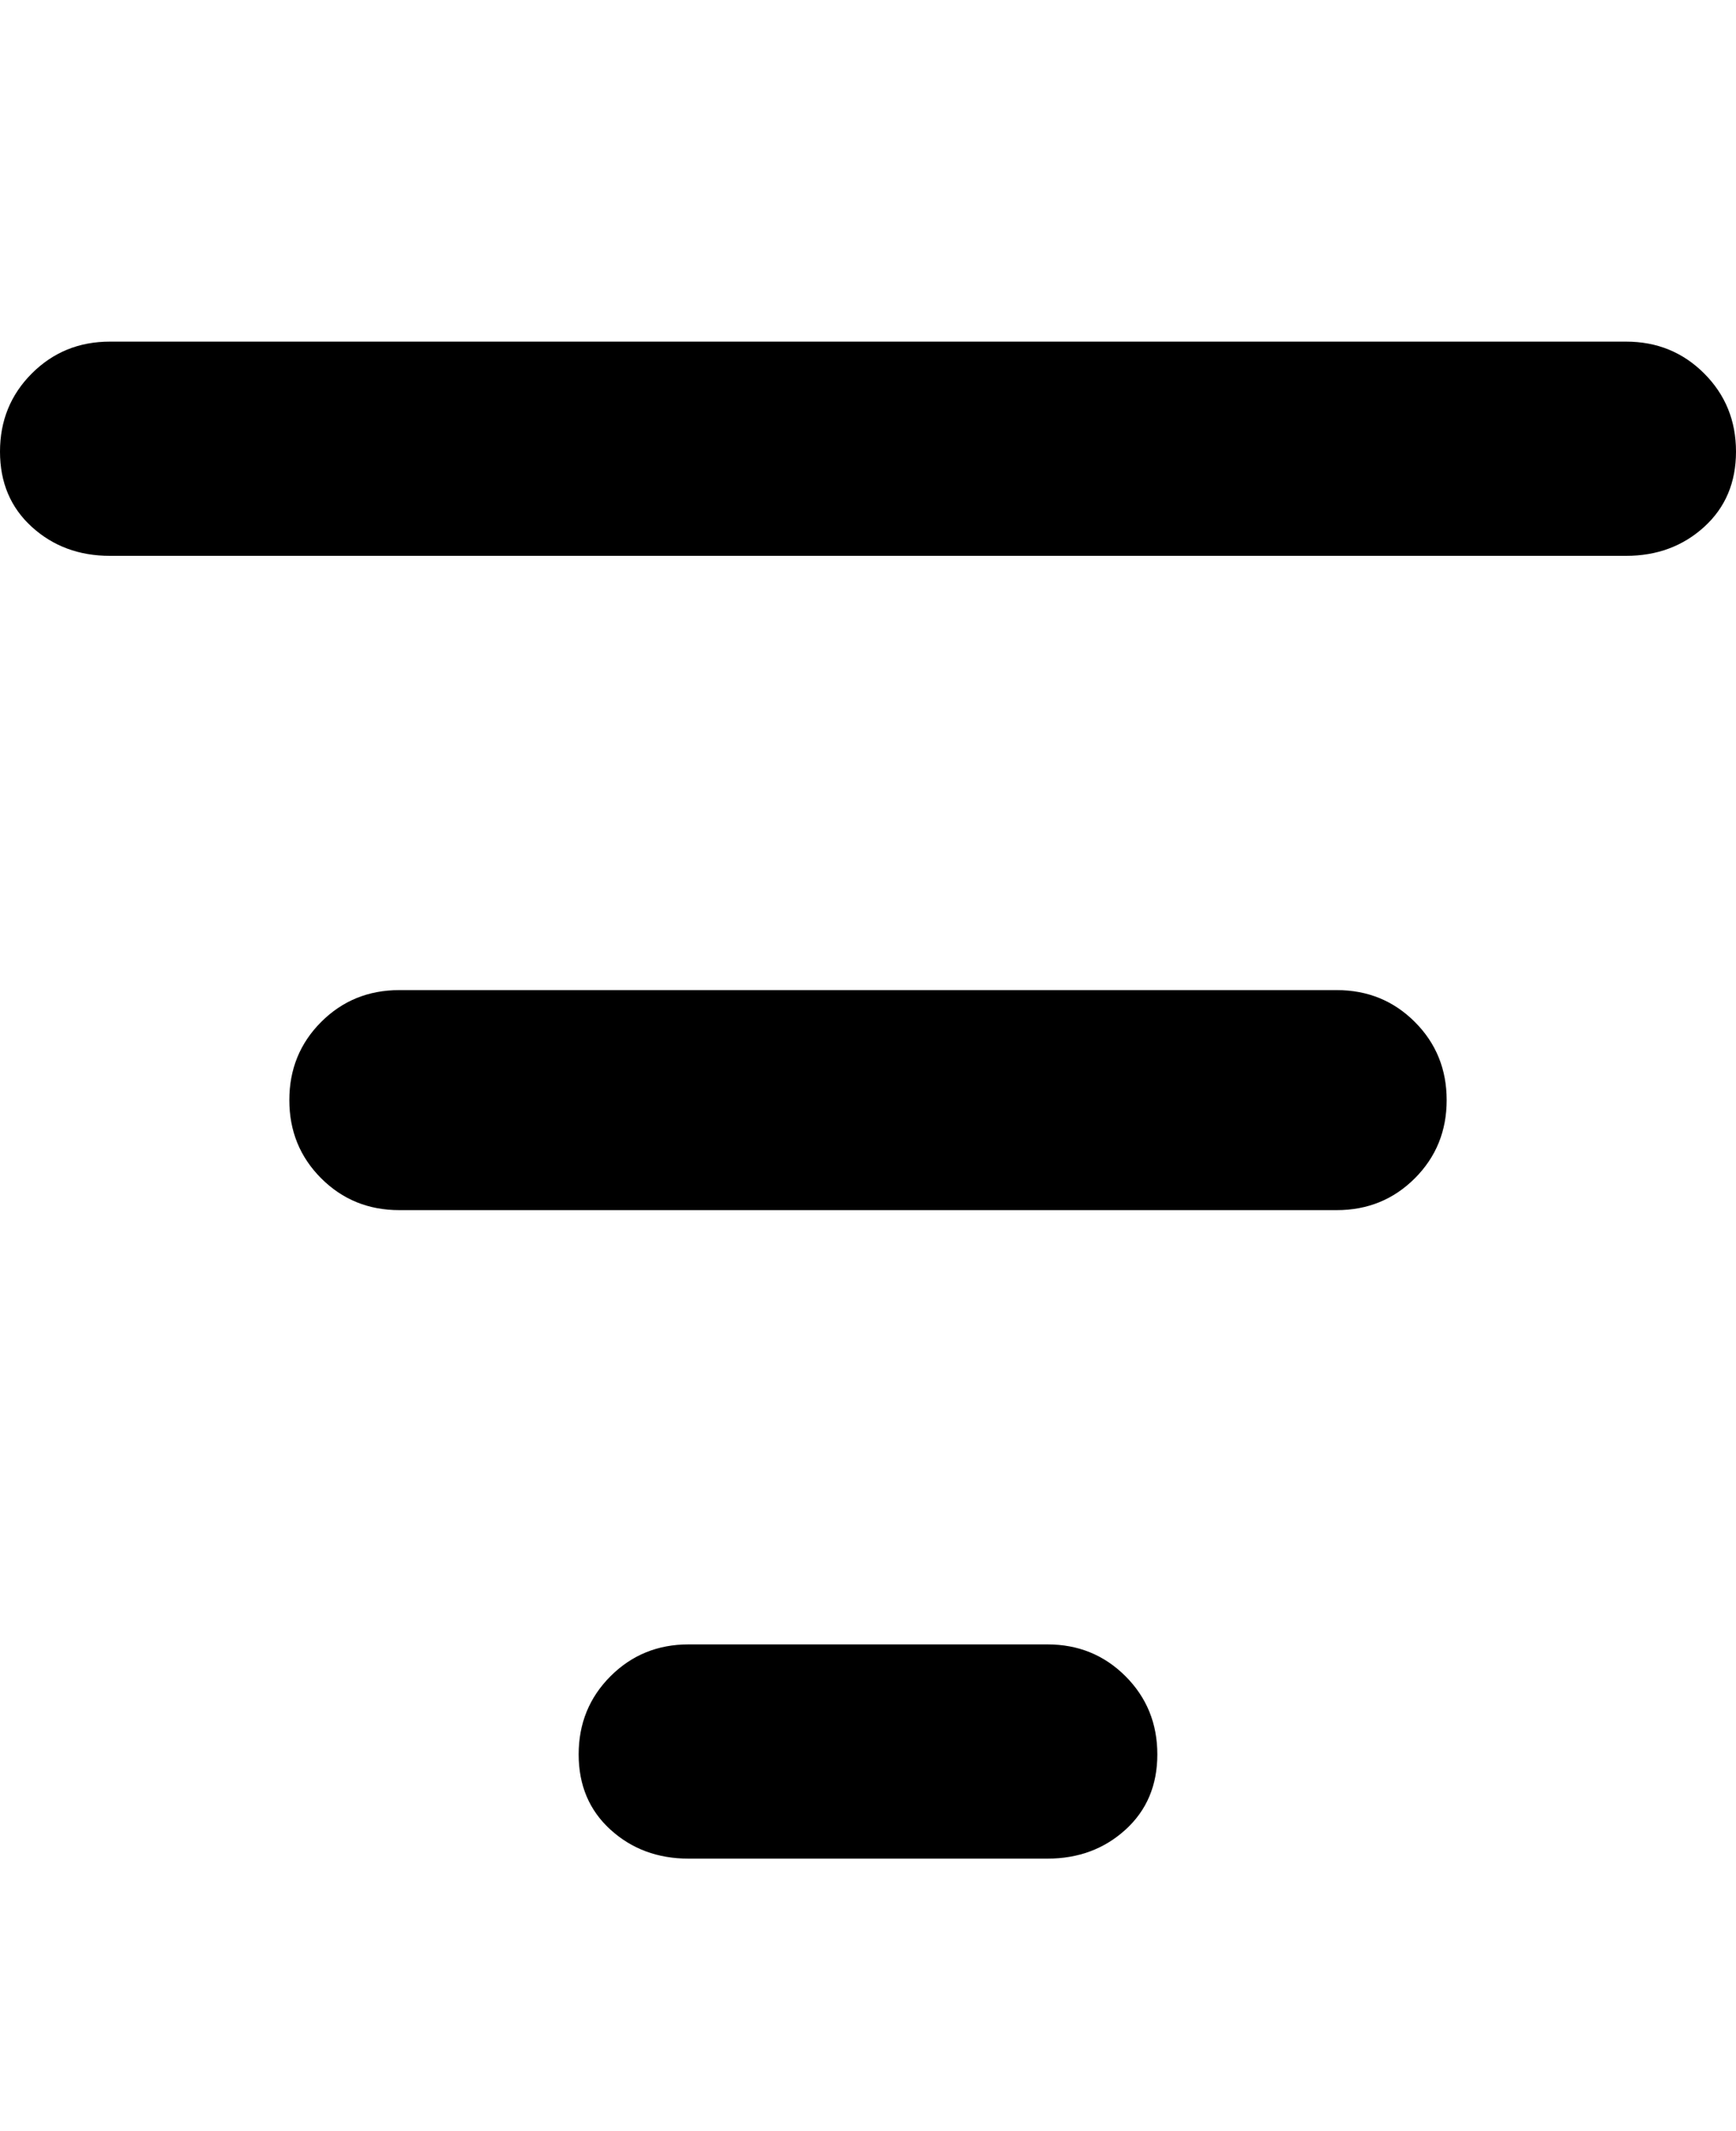 <svg viewBox="0 0 300 368" xmlns="http://www.w3.org/2000/svg"><path d="M300 78q0 8-5.5 13T281 96H19q-8 0-13.5-5T0 78q0-8 5.5-13.5T19 59h262q8 0 13.5 5.5T300 78zM181 284h-62q-8 0-13.5 5.5T100 303q0 8 5.5 13t13.5 5h62q8 0 13.5-5t5.5-13q0-8-5.5-13.5T181 284zm50-113H69q-8 0-13.5 5.5T50 190q0 8 5.5 13.5T69 209h162q8 0 13.5-5.5T250 190q0-8-5.5-13.5T231 171z"/></svg>
